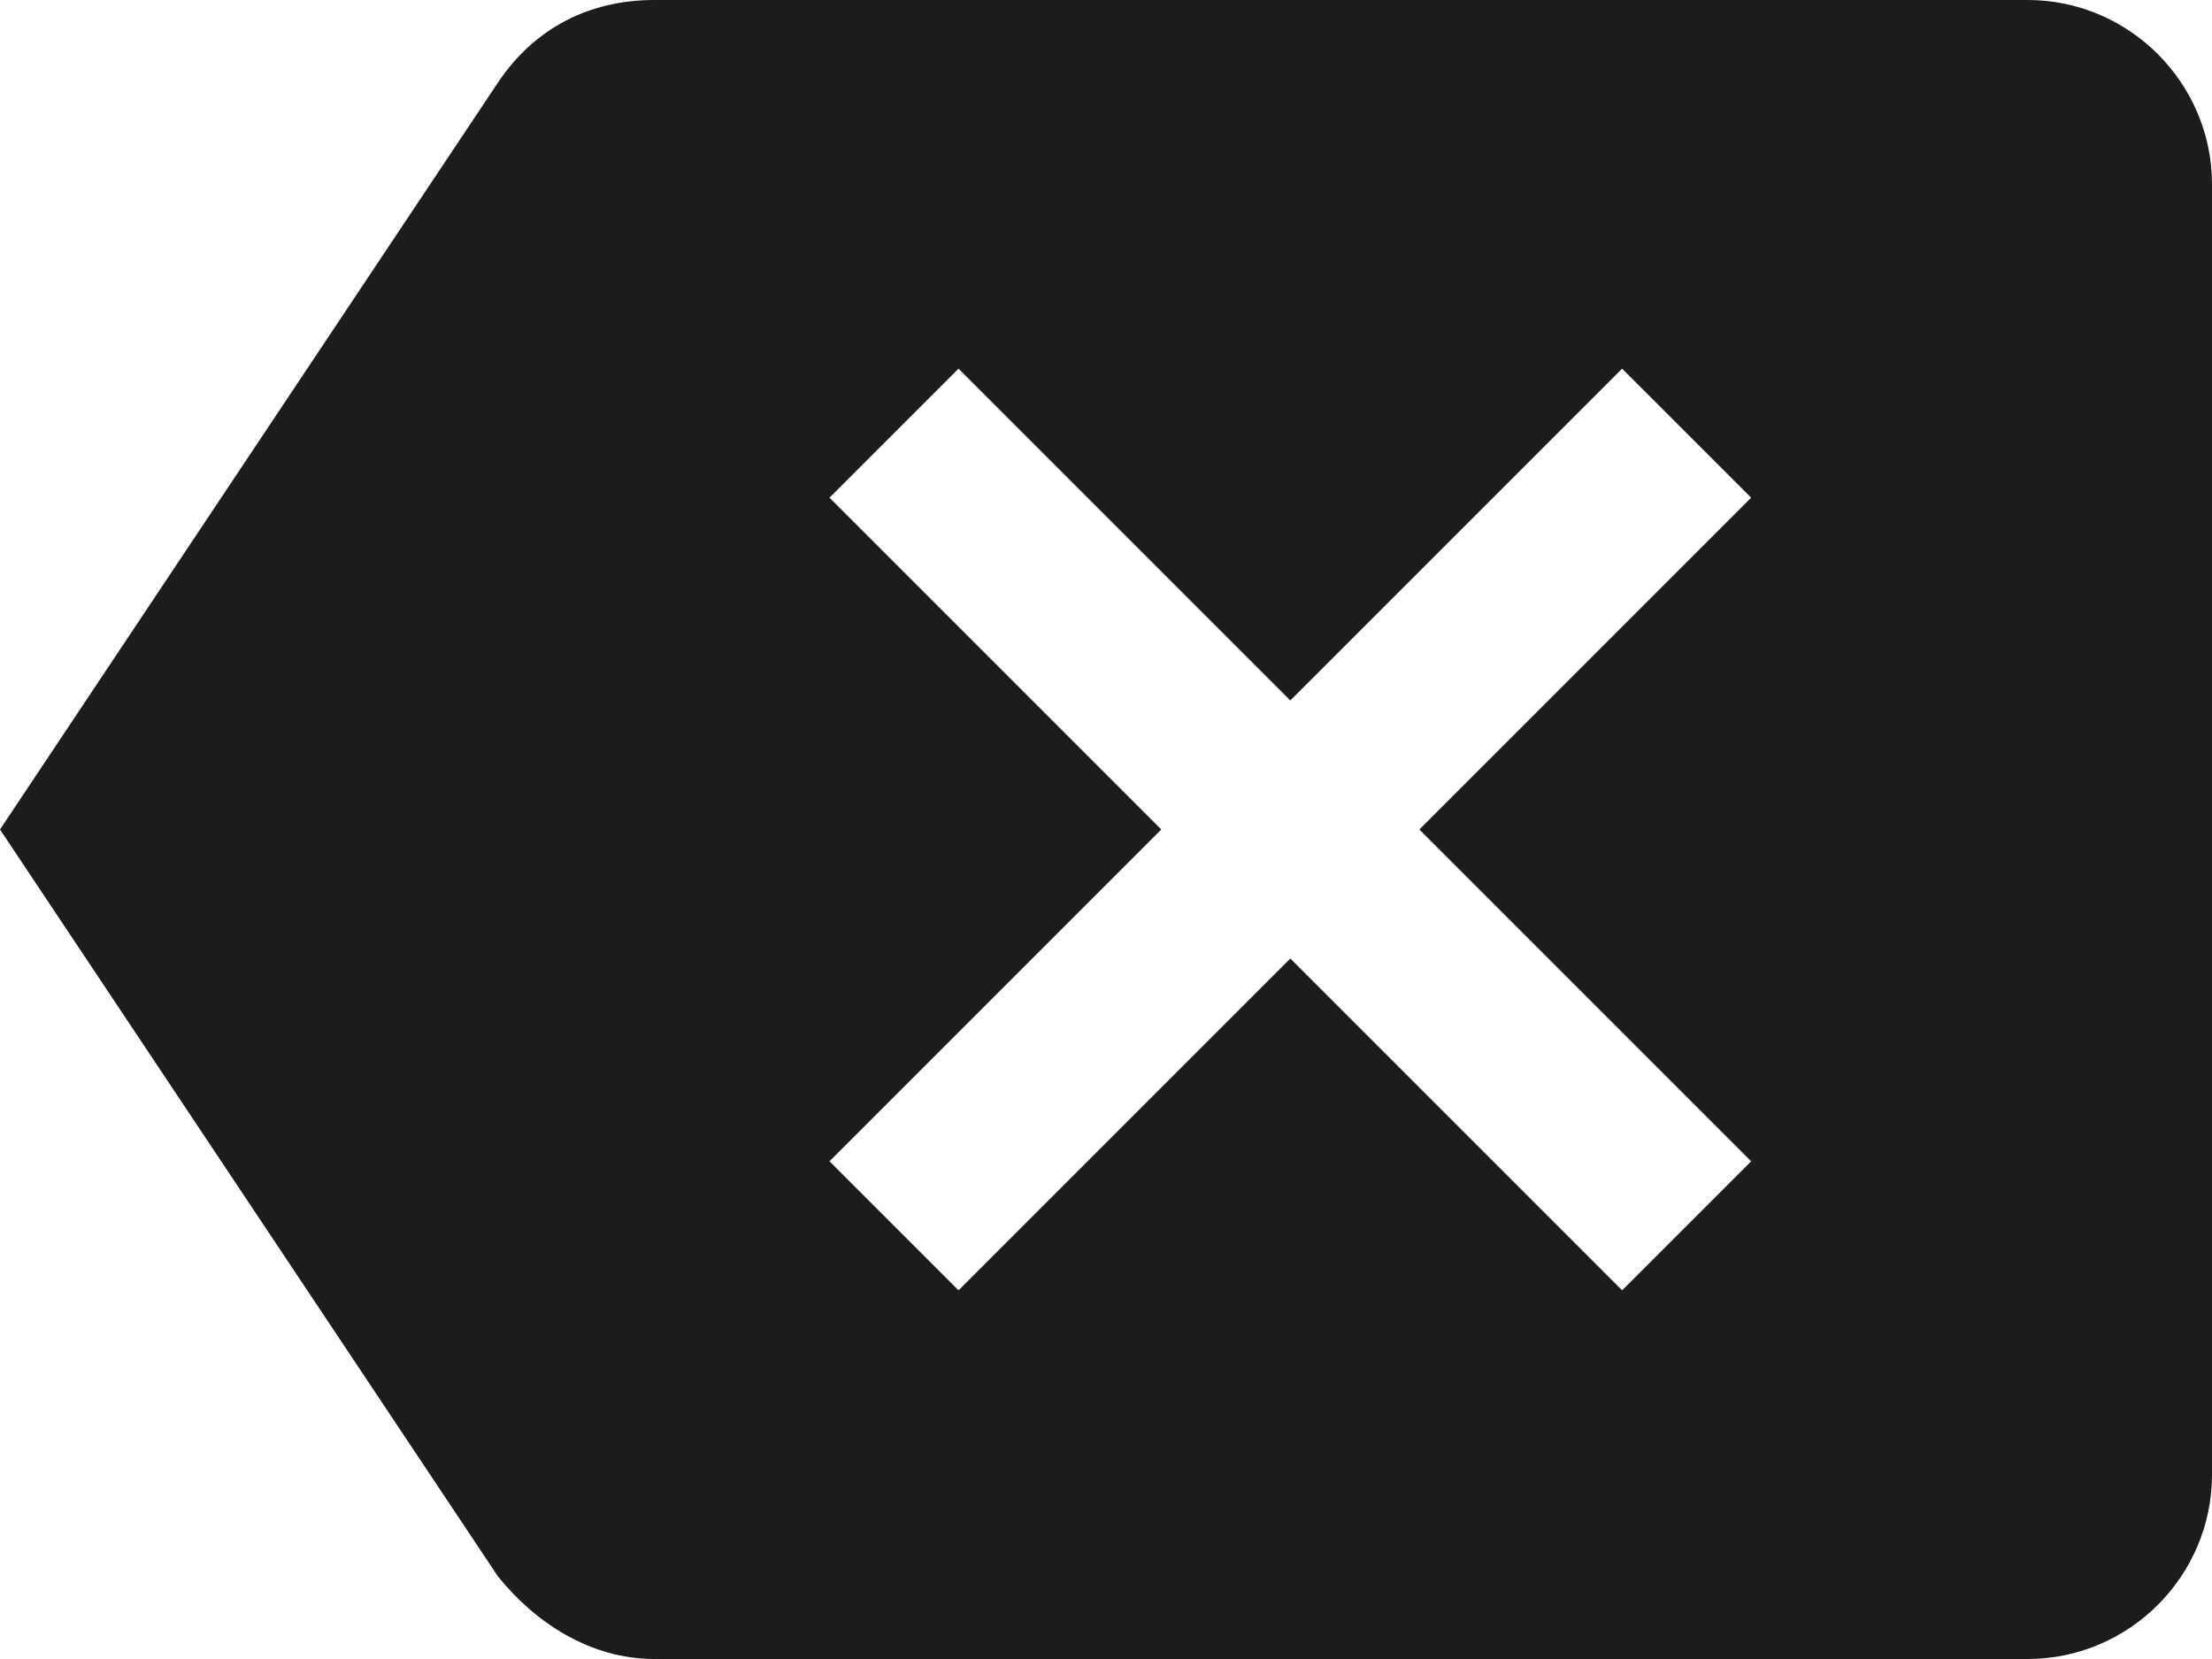 <svg width="24" height="18" viewBox="0 0 24 18" fill="none" xmlns="http://www.w3.org/2000/svg">
<path fill-rule="evenodd" clip-rule="evenodd" d="M22 0H7.1C6.4 0 5.8 0.3 5.4 0.9L0 9L5.4 17.1C5.8 17.6 6.4 18 7.1 18H22C23.1 18 24 17.1 24 16V2C24 0.9 23.1 0 22 0ZM19 12.6L17.6 14L14 10.4L10.4 14L9 12.6L12.6 9L9 5.4L10.4 4L14 7.6L17.6 4L19 5.4L15.4 9L19 12.6Z" fill="#1C1C1C"/>
</svg>
